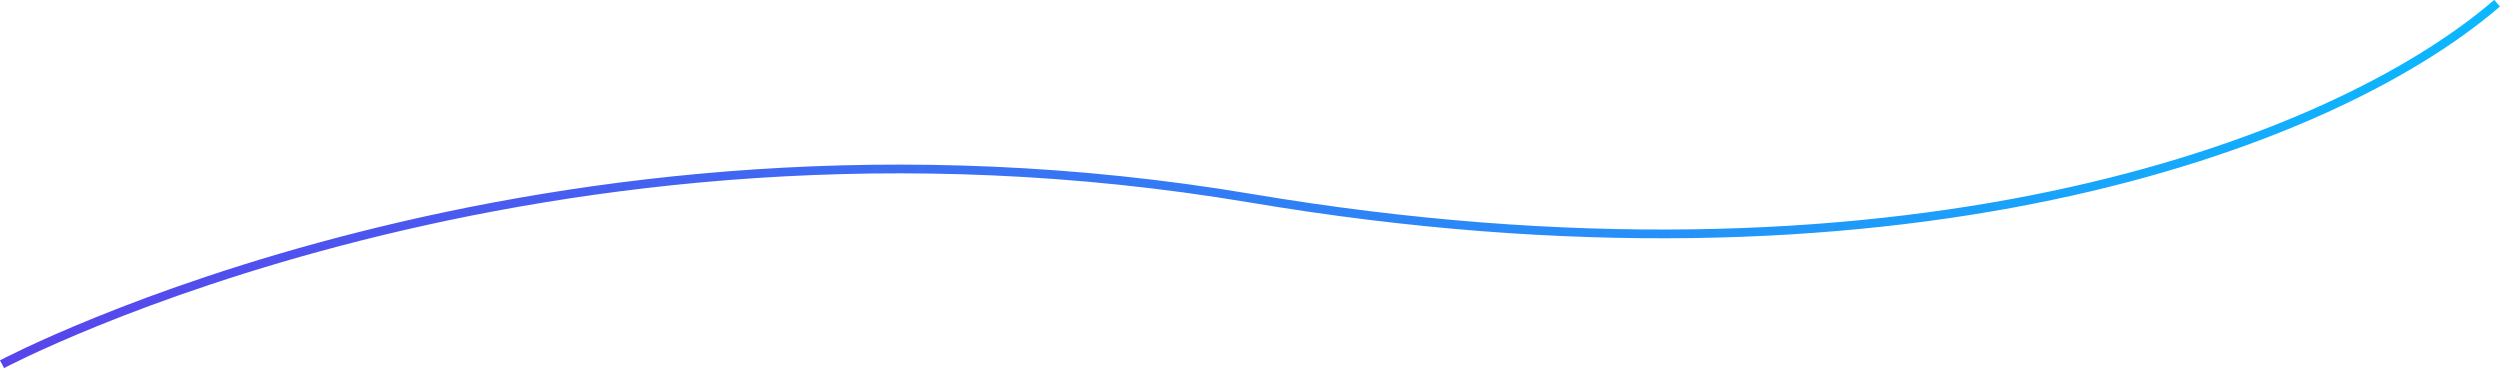 <?xml version="1.0" encoding="utf-8"?>
<!-- Generator: Adobe Illustrator 26.0.2, SVG Export Plug-In . SVG Version: 6.00 Build 0)  -->
<svg version="1.1" id="Layer_1" xmlns="http://www.w3.org/2000/svg" xmlns:xlink="http://www.w3.org/1999/xlink" x="0px" y="0px"
	 viewBox="0 0 858.7 126.5" style="enable-background:new 0 0 858.7 126.5;" xml:space="preserve">
<style type="text/css">
	.st0{fill:none;stroke:url(#SVGID_1_);stroke-width:3;stroke-miterlimit:10;}
</style>
<linearGradient id="SVGID_1_" gradientUnits="userSpaceOnUse" x1="-0.704" y1="63.906" x2="857.979" y2="63.906" gradientTransform="matrix(1 0 0 -1 0.7 127.14)">
	<stop  offset="0" style="stop-color:#5844EC"/>
	<stop  offset="1" style="stop-color:#0BB8FE"/>
</linearGradient>
<path class="st0" d="M0.7,125.1c0,0,184.5-98.1,429-57c220,37,370-17,428-67"/>
</svg>
